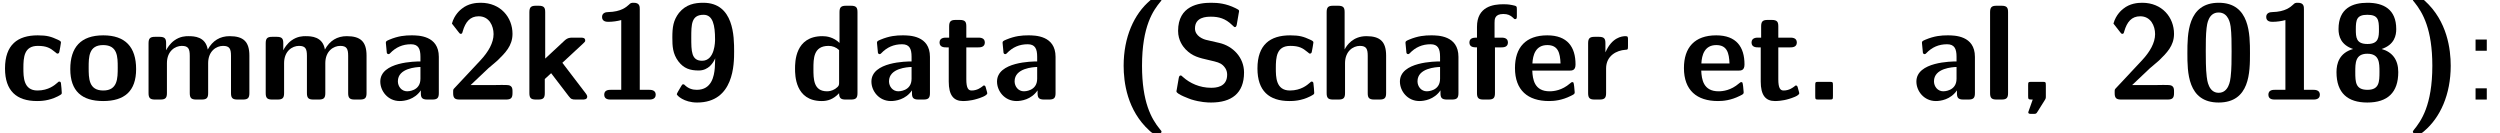 <?xml version='1.0' encoding='UTF-8'?>
<!-- This file was generated by dvisvgm 2.11.1 -->
<svg version='1.1' xmlns='http://www.w3.org/2000/svg' xmlns:xlink='http://www.w3.org/1999/xlink' width='184.254pt' height='9.828pt' viewBox='80.421 -7.337 184.254 9.828'>
<defs>
<path id='g1-58' d='M1.793-3.597V-4.423H.966V-3.597H1.793ZM1.793 0V-.827H.966V0H1.793Z'/>
<path id='g0-40' d='M3.646 2.361C3.646 2.331 3.646 2.311 3.527 2.182C2.899 1.415 2.212 .189 2.212-2.491C2.212-5.42 3.039-6.575 3.587-7.233C3.626-7.283 3.646-7.303 3.646-7.342C3.646-7.472 3.537-7.472 3.377-7.472H3.198C3.019-7.472 2.999-7.472 2.819-7.313C1.624-6.306 .857-4.603 .857-2.491C.857-1.285 1.106 .797 2.77 2.301C2.979 2.491 2.999 2.491 3.198 2.491H3.377C3.537 2.491 3.646 2.491 3.646 2.361Z'/>
<path id='g0-41' d='M3.397-2.491C3.397-3.696 3.148-5.778 1.484-7.283C1.275-7.472 1.255-7.472 1.056-7.472H.877C.717-7.472 .608-7.472 .608-7.342C.608-7.313 .608-7.293 .727-7.163C1.345-6.396 2.042-5.171 2.042-2.491C2.042 .428 1.215 1.584 .667 2.252C.608 2.321 .608 2.361 .608 2.361C.608 2.491 .717 2.491 .877 2.491H1.056C1.235 2.491 1.255 2.491 1.435 2.331C2.63 1.325 3.397-.379 3.397-2.491Z'/>
<path id='g0-44' d='M2.172-.269V-1.036C2.172-1.295 2.162-1.305 1.903-1.305H1.136C.877-1.305 .867-1.295 .867-1.036V-.269C.867-.01 .877 0 1.205 0C1.146 .159 1.096 .319 1.036 .478C.976 .628 .877 .927 .877 .927C.877 1.056 .976 1.056 1.136 1.056H1.255C1.455 1.056 1.465 1.046 1.564 .887L2.082 .06C2.172-.08 2.172-.1 2.172-.269Z'/>
<path id='g0-46' d='M2.172-.269V-1.036C2.172-1.295 2.162-1.305 1.903-1.305H1.136C.877-1.305 .867-1.295 .867-1.036V-.269C.867-.01 .877 0 1.136 0H1.903C2.162 0 2.172-.01 2.172-.269Z'/>
<path id='g0-48' d='M5.041-3.417C5.041-4.782 5.041-7.133 2.74-7.133C.428-7.133 .428-4.802 .428-3.417C.428-2.052 .428 .219 2.73 .219C5.041 .219 5.041-2.032 5.041-3.417ZM3.686-3.557C3.686-2.989 3.686-2.212 3.616-1.664C3.587-1.405 3.477-.498 2.73-.498C1.993-.498 1.883-1.415 1.853-1.684C1.783-2.212 1.783-3.148 1.783-3.557C1.783-4.144 1.783-4.782 1.843-5.27C1.873-5.539 1.973-6.416 2.73-6.416C3.467-6.416 3.587-5.579 3.616-5.38C3.686-4.872 3.686-4.085 3.686-3.557Z'/>
<path id='g0-49' d='M4.712-.359C4.712-.717 4.344-.717 4.234-.717H3.537V-6.655C3.537-6.844 3.537-7.133 3.098-7.133C2.899-7.133 2.859-7.113 2.74-6.994C2.56-6.834 2.182-6.466 1.196-6.446C1.016-6.446 .757-6.376 .757-6.087C.757-5.729 1.106-5.729 1.235-5.729C1.534-5.729 1.883-5.778 2.172-5.858V-.717H1.395C1.265-.717 .917-.717 .917-.359S1.265 0 1.395 0H4.234C4.344 0 4.712 0 4.712-.359Z'/>
<path id='g0-50' d='M4.922-.478V-.598C4.922-.757 4.922-.946 4.712-1.036C4.643-1.076 4.324-1.076 4.125-1.076L3.447-1.066H1.833L3.148-2.311C3.298-2.441 3.676-2.75 3.826-2.889C4.374-3.427 4.922-3.955 4.922-4.842C4.922-6.057 4.045-7.133 2.58-7.133C2.232-7.133 1.664-7.083 1.186-6.695C1.096-6.625 .638-6.267 .458-5.599L.956-4.961C1.016-4.882 1.046-4.842 1.116-4.842C1.205-4.842 1.225-4.912 1.255-5.031C1.455-5.719 1.793-6.137 2.431-6.137C3.208-6.137 3.527-5.43 3.527-4.822C3.527-4.184 3.148-3.517 2.55-2.879L.648-.847C.548-.747 .548-.727 .548-.558V-.478C.548-.12 .658 0 1.026 0H4.443C4.822 0 4.922-.13 4.922-.478Z'/>
<path id='g0-56' d='M5.011-2.022C5.011-2.929 4.583-3.497 3.786-3.726C4.742-4.045 4.862-4.742 4.862-5.191C4.862-6.655 3.925-7.133 2.74-7.133C1.654-7.133 .608-6.745 .608-5.191C.608-4.663 .787-4.025 1.684-3.726C.658-3.437 .458-2.65 .458-2.022C.458-.468 1.295 .219 2.73 .219C4.234 .219 5.011-.528 5.011-2.022ZM3.587-5.181C3.587-4.603 3.577-4.095 2.74-4.095S1.883-4.583 1.883-5.181C1.883-5.868 1.943-6.247 2.73-6.247S3.587-5.888 3.587-5.181ZM3.626-2.042C3.626-1.295 3.606-.717 2.74-.717C1.863-.717 1.843-1.275 1.843-2.042C1.843-2.69 1.843-3.377 2.73-3.377C3.626-3.377 3.626-2.7 3.626-2.042Z'/>
<path id='g0-57' d='M5.011-3.547C5.011-4.613 5.001-7.133 2.74-7.133C2.122-7.133 1.465-7.024 .946-6.386C.528-5.838 .458-5.34 .458-4.573C.458-3.945 .478-3.377 .907-2.809C1.305-2.291 1.763-2.142 2.401-2.142C3.138-2.142 3.487-2.73 3.616-3.039C3.606-2.949 3.616-2.76 3.587-2.331C3.537-1.724 3.357-.717 2.262-.717C1.953-.717 1.664-.797 1.395-1.046C1.345-1.106 1.315-1.126 1.265-1.126C1.186-1.126 1.166-1.076 1.116-.996C.927-.677 .787-.448 .787-.389C.787-.309 1.305 .219 2.281 .219C5.011 .219 5.011-2.65 5.011-3.547ZM3.606-4.433C3.606-4.294 3.606-2.859 2.65-2.859C1.853-2.859 1.853-3.577 1.853-4.563C1.853-5.529 1.853-6.247 2.76-6.247C3.447-6.247 3.606-5.479 3.606-4.433Z'/>
<path id='g0-83' d='M5.469-1.993C5.469-3.108 4.643-3.945 3.646-4.174L2.69-4.394C2.471-4.443 1.853-4.672 1.853-5.24C1.853-6.087 2.7-6.107 3.039-6.107C3.597-6.107 4.095-5.978 4.583-5.499C4.742-5.35 4.752-5.34 4.792-5.34C4.852-5.34 4.902-5.37 4.932-5.519L5.081-6.386C5.101-6.466 5.101-6.486 5.101-6.516C5.101-6.595 5.091-6.605 4.842-6.735C4.134-7.083 3.547-7.133 3.039-7.133C2.152-7.133 .608-6.924 .608-5.061C.608-4.354 .976-3.895 1.166-3.696C1.674-3.178 2.142-3.078 2.919-2.899C3.477-2.77 3.696-2.72 3.915-2.521C4.015-2.421 4.224-2.212 4.224-1.833C4.224-.897 3.367-.867 3.039-.867C2.202-.867 1.474-1.205 .976-1.654C.857-1.773 .837-1.773 .797-1.773C.737-1.773 .687-1.743 .658-1.594L.508-.727C.488-.648 .488-.628 .488-.598C.488-.389 1.524-.03 1.574-.01C2.242 .199 2.78 .219 3.039 .219C4.533 .219 5.469-.448 5.469-1.993Z'/>
<path id='g0-97' d='M4.722-.478V-3.148C4.722-4.722 3.208-4.732 2.71-4.732C2.242-4.732 1.743-4.692 1.076-4.413C.867-4.324 .817-4.294 .817-4.184C.817-4.115 .877-3.537 .887-3.457C.897-3.397 .946-3.347 1.016-3.347C1.066-3.347 1.096-3.377 1.126-3.407C1.554-3.856 2.052-4.075 2.67-4.075C3.208-4.075 3.367-3.746 3.367-3.158V-2.809C3.019-2.809 .408-2.79 .408-1.325C.408-.628 .966 .11 1.843 .11C2.182 .11 2.929 .01 3.397-.677V-.478C3.397-.159 3.467 0 3.875 0H4.244C4.623 0 4.722-.13 4.722-.478ZM3.367-1.534C3.367-.608 2.421-.608 2.391-.608C1.973-.608 1.704-.966 1.704-1.345C1.704-2.321 3.088-2.391 3.367-2.401V-1.534Z'/>
<path id='g0-99' d='M4.553-.498C4.553-.608 4.513-1.066 4.493-1.196C4.493-1.225 4.473-1.325 4.374-1.325C4.334-1.325 4.314-1.325 4.214-1.225C4.045-1.076 3.577-.667 2.76-.667C1.724-.667 1.724-1.674 1.724-2.311C1.724-3.118 1.773-3.955 2.79-3.955C3.437-3.955 3.706-3.796 4.065-3.497C4.184-3.387 4.204-3.387 4.244-3.387C4.344-3.387 4.364-3.477 4.374-3.517C4.394-3.597 4.493-4.154 4.493-4.204C4.493-4.294 4.423-4.334 4.254-4.413C3.776-4.633 3.477-4.732 2.78-4.732C1.295-4.732 .369-4.035 .369-2.291C.369-.638 1.225 .11 2.73 .11C2.999 .11 3.597 .1 4.264-.239C4.543-.389 4.553-.399 4.553-.498Z'/>
<path id='g0-100' d='M4.971-.478V-6.436C4.971-6.755 4.902-6.914 4.493-6.914H4.125C3.746-6.914 3.646-6.785 3.646-6.436V-4.174C3.198-4.603 2.7-4.672 2.391-4.672C.369-4.672 .369-2.76 .369-2.271C.369-1.813 .369 .11 2.341 .11C2.76 .11 3.188-.01 3.616-.468C3.616-.1 3.756 0 4.095 0H4.493C4.872 0 4.971-.13 4.971-.478ZM3.616-1.245C3.616-1.076 3.616-.986 3.328-.787C3.078-.628 2.849-.608 2.73-.608C1.724-.608 1.724-1.524 1.724-2.271S1.724-3.955 2.839-3.955C3.128-3.955 3.397-3.856 3.616-3.646V-1.245Z'/>
<path id='g0-101' d='M4.772-2.59C4.772-3.875 4.174-4.732 2.69-4.732C1.096-4.732 .309-3.836 .309-2.321C.309-.687 1.255 .11 2.819 .11C3.198 .11 3.766 .06 4.423-.269C4.643-.379 4.712-.408 4.712-.528C4.712-.598 4.682-.887 4.672-.966C4.633-1.275 4.623-1.285 4.533-1.285C4.493-1.285 4.473-1.285 4.364-1.186C3.776-.677 3.178-.608 2.859-.608C1.733-.608 1.614-1.494 1.584-2.132H4.294C4.523-2.132 4.772-2.142 4.772-2.59ZM3.666-2.66H1.594C1.624-3.268 1.823-4.015 2.69-4.015C3.487-4.015 3.636-3.437 3.666-2.66Z'/>
<path id='g0-102' d='M3.796-6.187V-6.645C3.796-6.884 3.786-6.894 3.447-6.964C3.158-7.024 2.949-7.024 2.8-7.024C2.052-7.024 .857-6.854 .857-5.36V-4.563C.648-4.563 .299-4.563 .299-4.204S.638-3.846 .857-3.846V-.478C.857-.12 .966 0 1.335 0H1.704C2.082 0 2.182-.13 2.182-.478V-3.846H2.66C2.78-3.846 3.138-3.846 3.138-4.204S2.78-4.563 2.66-4.563H2.152V-5.649C2.152-5.908 2.152-6.306 2.8-6.306C3.118-6.306 3.318-6.217 3.517-6.027C3.587-5.948 3.616-5.928 3.666-5.928C3.796-5.928 3.796-6.027 3.796-6.187Z'/>
<path id='g0-104' d='M4.981-.478V-3.238C4.981-4.264 4.543-4.672 3.527-4.672C2.531-4.672 2.072-3.985 1.933-3.706H1.923V-6.436C1.923-6.755 1.853-6.914 1.445-6.914H1.076C.717-6.914 .598-6.804 .598-6.436V-.478C.598-.12 .707 0 1.076 0H1.474C1.853 0 1.953-.13 1.953-.478V-2.68C1.953-3.547 2.531-3.955 3.049-3.955C3.527-3.955 3.626-3.726 3.626-3.218V-.478C3.626-.159 3.696 0 4.105 0H4.503C4.882 0 4.981-.13 4.981-.478Z'/>
<path id='g0-107' d='M4.951-.219C4.951-.219 4.951-.309 4.852-.438L3.118-2.71L4.653-4.134C4.772-4.244 4.802-4.274 4.802-4.354C4.802-4.563 4.603-4.563 4.463-4.563H3.885C3.706-4.563 3.517-4.563 3.288-4.354L1.853-3.019V-6.436C1.853-6.755 1.783-6.914 1.375-6.914H1.166C.807-6.914 .687-6.804 .687-6.436V-.478C.687-.12 .797 0 1.166 0H1.345C1.724 0 1.823-.13 1.823-.478V-1.514C1.983-1.654 2.132-1.803 2.291-1.943L3.587-.249C3.756-.03 3.826 0 4.115 0H4.593C4.732 0 4.951 0 4.951-.219Z'/>
<path id='g0-108' d='M1.933-.478V-6.436C1.933-6.755 1.863-6.914 1.455-6.914H1.086C.727-6.914 .608-6.804 .608-6.436V-.478C.608-.12 .717 0 1.086 0H1.455C1.833 0 1.933-.13 1.933-.478Z'/>
<path id='g0-109' d='M8.03-.478V-3.238C8.03-4.264 7.592-4.672 6.575-4.672C5.868-4.672 5.32-4.344 4.961-3.686C4.802-4.643 3.955-4.672 3.537-4.672C3.347-4.672 2.929-4.672 2.481-4.344C2.172-4.115 1.973-3.796 1.903-3.646H1.893V-4.144C1.893-4.463 1.823-4.623 1.415-4.623H1.076C.717-4.623 .598-4.513 .598-4.144V-.478C.598-.12 .707 0 1.076 0H1.474C1.853 0 1.953-.13 1.953-.478V-2.68C1.953-3.577 2.56-3.955 3.049-3.955C3.527-3.955 3.636-3.746 3.636-3.218V-.478C3.636-.12 3.746 0 4.115 0H4.513C4.892 0 4.991-.13 4.991-.478V-2.68C4.991-3.577 5.599-3.955 6.087-3.955C6.565-3.955 6.675-3.746 6.675-3.218V-.478C6.675-.12 6.785 0 7.153 0H7.552C7.93 0 8.03-.13 8.03-.478Z'/>
<path id='g0-111' d='M5.161-2.242C5.161-3.875 4.364-4.732 2.74-4.732C1.076-4.732 .309-3.846 .309-2.242C.309-.618 1.166 .11 2.73 .11S5.161-.608 5.161-2.242ZM3.806-2.361C3.806-1.574 3.806-.667 2.74-.667C1.664-.667 1.664-1.564 1.664-2.361C1.664-3.128 1.664-4.015 2.73-4.015C3.806-4.015 3.806-3.138 3.806-2.361Z'/>
<path id='g0-114' d='M3.547-3.935V-4.403C3.547-4.603 3.547-4.672 3.367-4.672C3.088-4.672 2.361-4.573 1.893-3.497H1.883V-4.144C1.883-4.463 1.813-4.623 1.405-4.623H1.086C.727-4.623 .608-4.513 .608-4.144V-.478C.608-.12 .717 0 1.086 0H1.455C1.833 0 1.933-.13 1.933-.478V-2.291C1.933-3.238 2.72-3.626 3.347-3.666C3.527-3.676 3.547-3.676 3.547-3.935Z'/>
<path id='g0-116' d='M3.716-.468C3.716-.498 3.696-.568 3.636-.777C3.587-.976 3.567-1.036 3.477-1.036C3.427-1.036 3.417-1.026 3.357-.966C3.248-.887 2.979-.667 2.56-.667C2.321-.667 2.172-.837 2.172-1.494V-3.846H3.059C3.178-3.846 3.537-3.846 3.537-4.204S3.178-4.563 3.059-4.563H2.172V-5.39C2.172-5.709 2.102-5.868 1.694-5.868H1.385C1.026-5.868 .907-5.758 .907-5.39V-4.563H.677C.568-4.563 .199-4.563 .199-4.204S.558-3.846 .677-3.846H.877V-1.325C.877-.319 1.235 .11 1.923 .11C2.012 .11 2.451 .11 2.969-.05C3.138-.1 3.716-.279 3.716-.468Z'/>
</defs>
<g id='page1'>
<use x='80.421' y='0' xlink:href='#g0-99'/>
<use x='85.292' y='0' xlink:href='#g0-111'/>
<use x='90.771' y='0' xlink:href='#g0-109'/>
<use x='99.406' y='0' xlink:href='#g0-109'/>
<use x='108.041' y='0' xlink:href='#g0-97'/>
<use x='113.271' y='0' xlink:href='#g0-50'/>
<use x='118.75' y='0' xlink:href='#g0-107'/>
<use x='124.036' y='0' xlink:href='#g0-49'/>
<use x='129.516' y='0' xlink:href='#g0-57'/>
<use x='138.648' y='0' xlink:href='#g0-100'/>
<use x='144.238' y='0' xlink:href='#g0-97'/>
<use x='149.468' y='0' xlink:href='#g0-116'/>
<use x='153.495' y='0' xlink:href='#g0-97'/>
<use x='162.378' y='0' xlink:href='#g0-40'/>
<use x='166.64' y='0' xlink:href='#g0-83'/>
<use x='172.728' y='0' xlink:href='#g0-99'/>
<use x='177.599' y='0' xlink:href='#g0-104'/>
<use x='183.189' y='0' xlink:href='#g0-97'/>
<use x='188.42' y='0' xlink:href='#g0-102'/>
<use x='191.768' y='0' xlink:href='#g0-101'/>
<use x='196.86' y='0' xlink:href='#g0-114'/>
<use x='204.221' y='0' xlink:href='#g0-101'/>
<use x='209.313' y='0' xlink:href='#g0-116'/>
<use x='213.34' y='0' xlink:href='#g0-46'/>
<use x='221.254' y='0' xlink:href='#g0-97'/>
<use x='226.485' y='0' xlink:href='#g0-108'/>
<use x='229.031' y='0' xlink:href='#g0-44'/>
<use x='235.728' y='0' xlink:href='#g0-50'/>
<use x='241.207' y='0' xlink:href='#g0-48'/>
<use x='246.687' y='0' xlink:href='#g0-49'/>
<use x='252.166' y='0' xlink:href='#g0-56'/>
<use x='257.646' y='0' xlink:href='#g0-41'/>
<use x='261.908' y='0' xlink:href='#g1-58'/>
</g>
</svg>